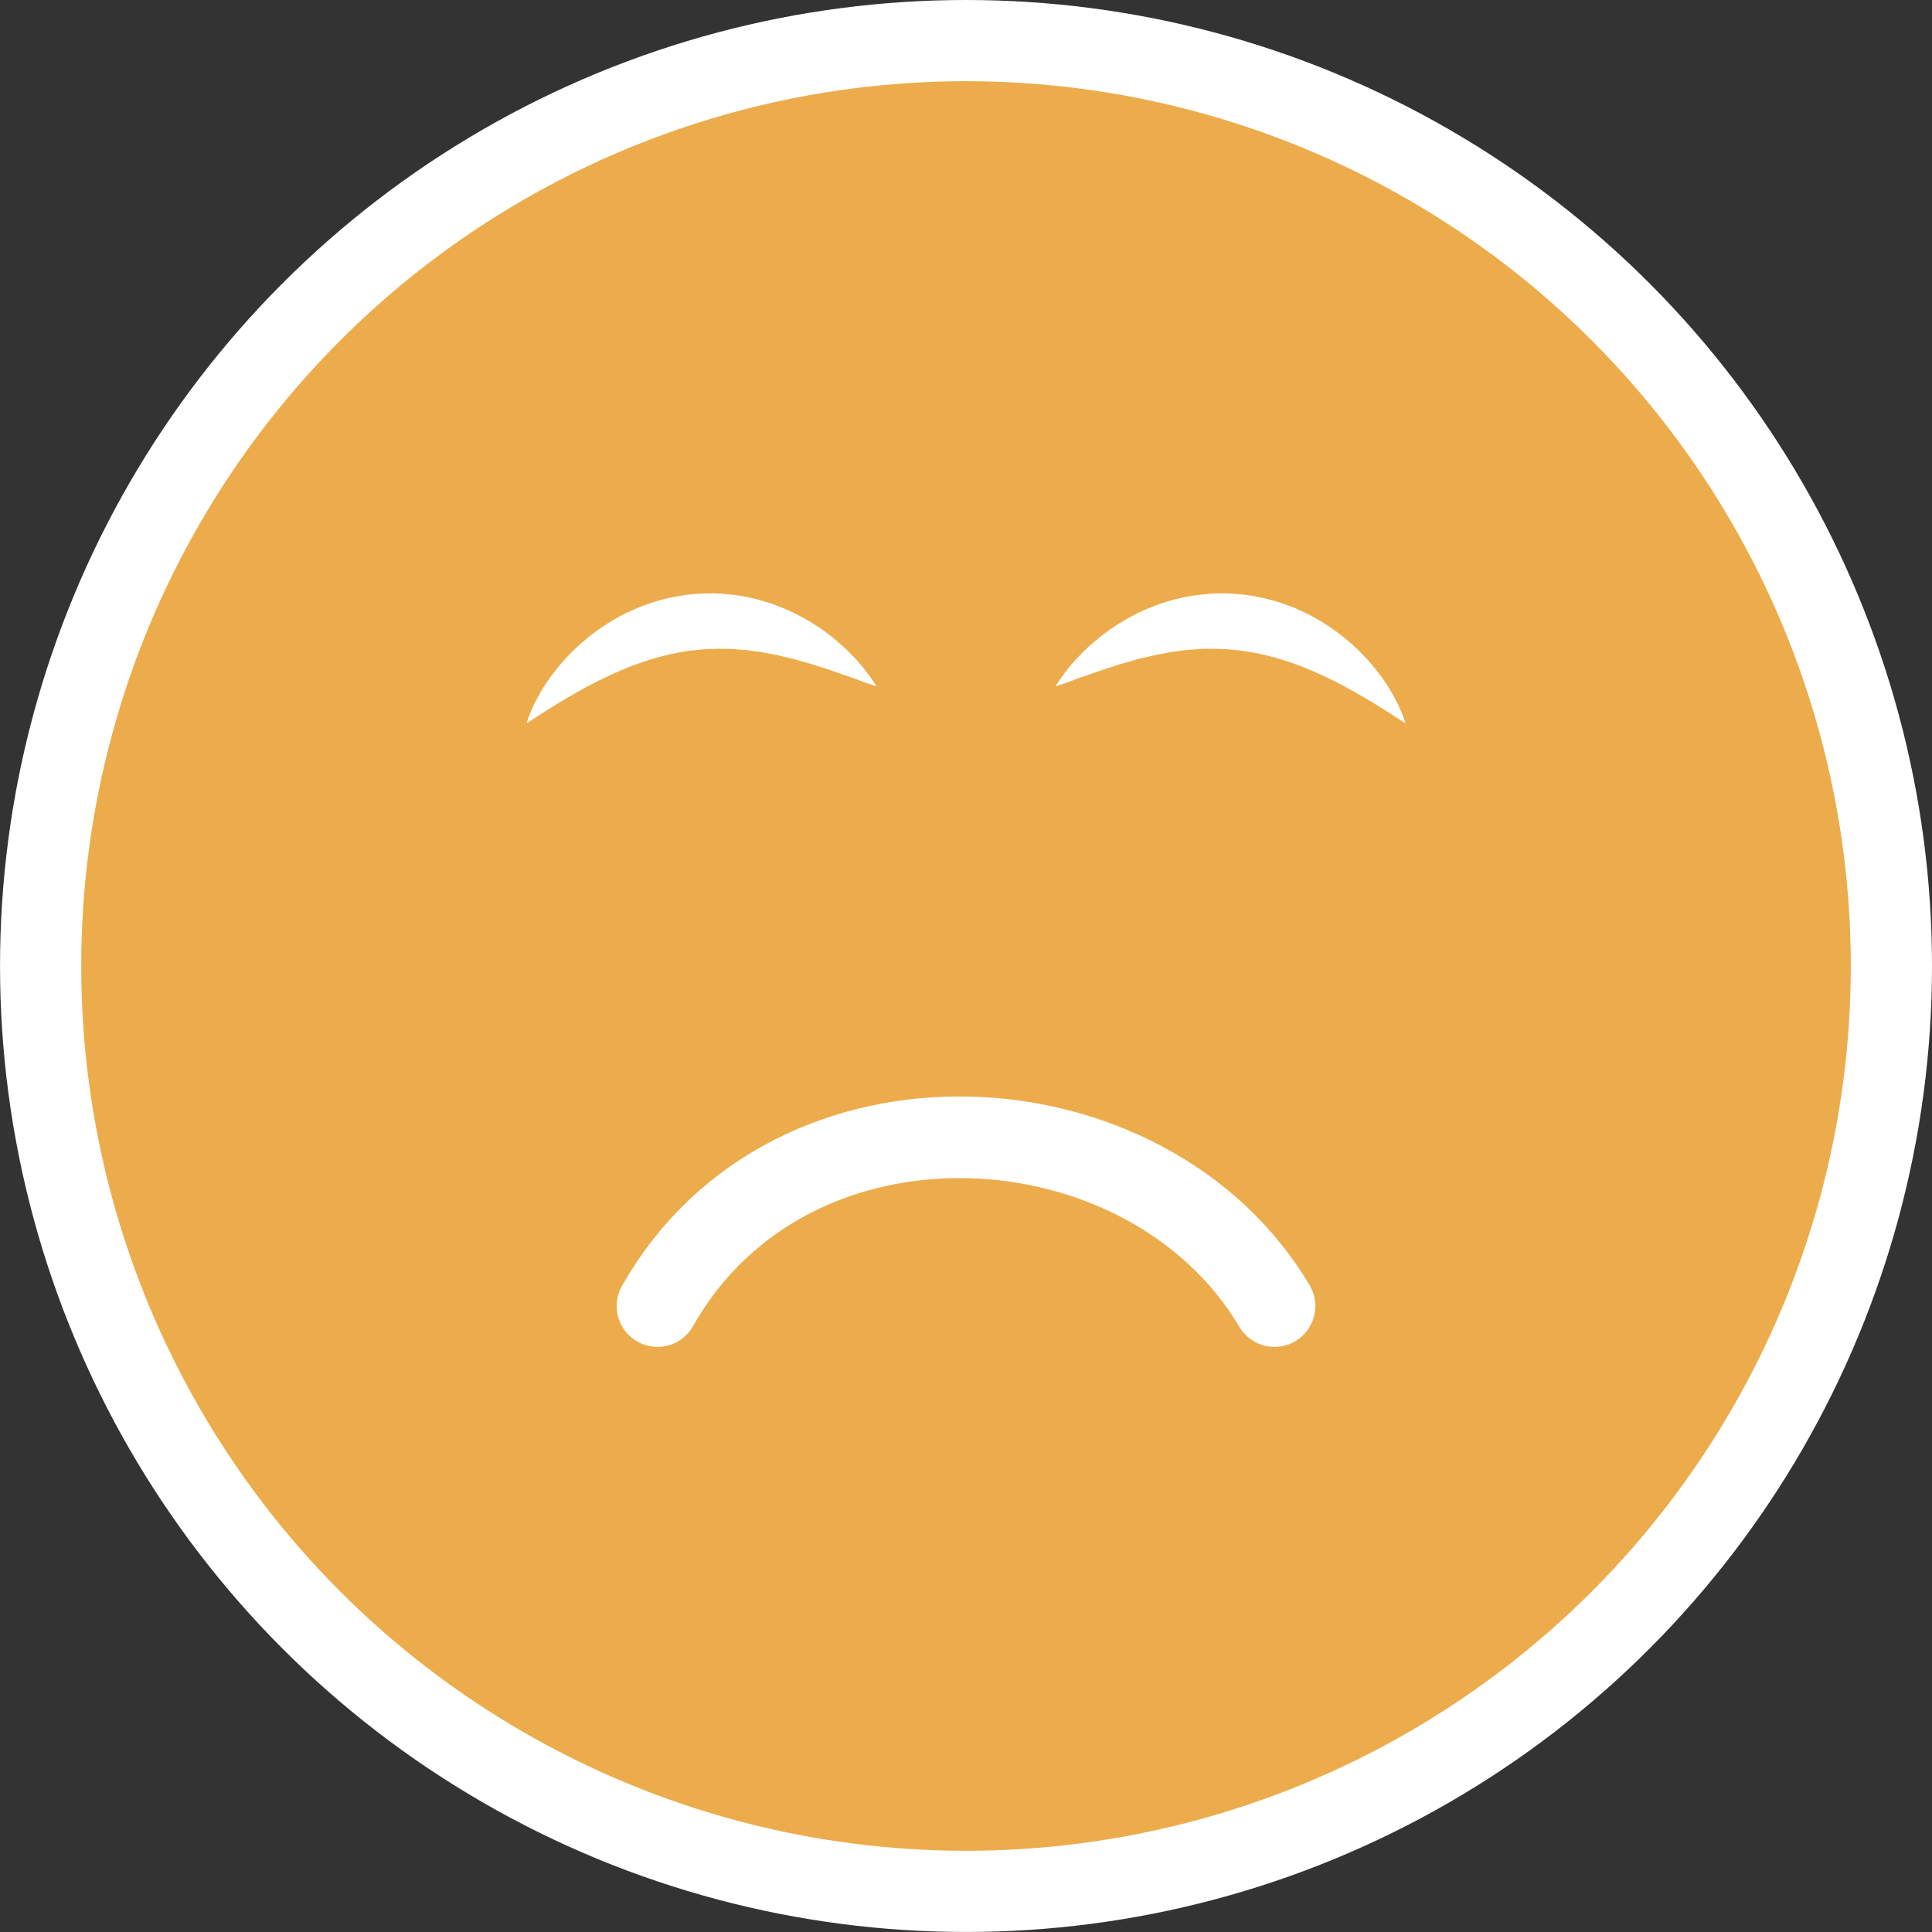 <?xml version="1.0" encoding="utf-8"?>
<!-- Generator: Adobe Illustrator 15.0.0, SVG Export Plug-In . SVG Version: 6.00 Build 0)  -->
<!DOCTYPE svg PUBLIC "-//W3C//DTD SVG 1.1//EN" "http://www.w3.org/Graphics/SVG/1.1/DTD/svg11.dtd">
<svg version="1.1" id="Layer_1" xmlns="http://www.w3.org/2000/svg" xmlns:xlink="http://www.w3.org/1999/xlink" x="0px" y="0px"
	 width="70.997px" height="70.997px" viewBox="0 0 70.997 70.997" enable-background="new 0 0 70.997 70.997" xml:space="preserve">
<rect x="0" y="0" width="70.997" height="70.997" fill="#333333" stroke="none"/>
<g>
	<circle fill="#ECAC4C" stroke="#FFFFFF" stroke-width="2.984" stroke-miterlimit="10" cx="35.499" cy="35.498" r="34.006"/>
	<path fill="#FFFFFF" d="M51.647,26.584c0,0-0.199-0.13-0.548-0.359c-0.349-0.219-0.832-0.526-1.413-0.848
		c-0.577-0.324-1.253-0.655-1.975-0.933c-0.365-0.127-0.736-0.258-1.119-0.348c-0.382-0.094-0.771-0.171-1.163-0.205
		c-0.195-0.023-0.391-0.044-0.588-0.043c-0.195-0.011-0.393-0.007-0.588-0.004c-0.196-0.002-0.389,0.032-0.584,0.036
		c-0.193,0.016-0.384,0.056-0.575,0.072c-0.19,0.027-0.375,0.076-0.562,0.102c-0.187,0.033-0.363,0.091-0.543,0.126
		c-0.182,0.033-0.35,0.098-0.52,0.142c-0.172,0.045-0.337,0.091-0.492,0.147c-0.316,0.102-0.614,0.193-0.874,0.293
		c-0.262,0.094-0.503,0.165-0.691,0.243c-0.189,0.077-0.352,0.123-0.457,0.161c-0.109,0.035-0.169,0.053-0.169,0.053
		s0.034-0.051,0.096-0.146c0.066-0.091,0.157-0.233,0.289-0.398c0.126-0.172,0.293-0.367,0.499-0.579
		c0.2-0.221,0.451-0.441,0.736-0.675c0.285-0.233,0.62-0.458,0.991-0.672c0.189-0.103,0.383-0.21,0.592-0.305
		c0.209-0.091,0.426-0.178,0.651-0.26c0.456-0.149,0.944-0.276,1.454-0.329c0.255-0.024,0.513-0.059,0.774-0.048
		c0.262-0.005,0.522,0.013,0.784,0.039c0.262,0.022,0.517,0.084,0.773,0.127c0.252,0.065,0.505,0.126,0.743,0.216l0.358,0.129
		c0.114,0.052,0.229,0.103,0.342,0.155c0.228,0.099,0.438,0.221,0.646,0.34c0.819,0.494,1.469,1.09,1.938,1.659
		c0.475,0.564,0.774,1.1,0.954,1.486C51.59,26.344,51.647,26.584,51.647,26.584"/>
	<path fill="#FFFFFF" d="M19.35,26.584c0,0,0.199-0.13,0.548-0.359c0.349-0.219,0.833-0.526,1.413-0.848
		c0.577-0.324,1.254-0.655,1.977-0.933c0.363-0.127,0.734-0.258,1.118-0.348c0.382-0.094,0.77-0.171,1.162-0.205
		c0.196-0.023,0.392-0.044,0.588-0.043c0.195-0.011,0.393-0.007,0.589-0.004c0.195-0.002,0.389,0.032,0.584,0.036
		c0.193,0.016,0.383,0.056,0.575,0.072c0.19,0.027,0.375,0.076,0.562,0.102c0.187,0.033,0.364,0.091,0.544,0.126
		c0.182,0.033,0.349,0.098,0.52,0.142c0.172,0.045,0.336,0.091,0.491,0.147c0.316,0.102,0.614,0.193,0.874,0.293
		c0.262,0.094,0.503,0.165,0.692,0.243c0.188,0.077,0.351,0.123,0.456,0.161c0.11,0.035,0.169,0.053,0.169,0.053
		s-0.033-0.051-0.095-0.146c-0.066-0.091-0.157-0.233-0.288-0.398c-0.128-0.172-0.294-0.367-0.5-0.579
		c-0.201-0.221-0.452-0.441-0.737-0.675c-0.285-0.233-0.619-0.458-0.991-0.672c-0.188-0.103-0.383-0.21-0.591-0.305
		c-0.21-0.091-0.427-0.178-0.652-0.26c-0.455-0.149-0.943-0.276-1.453-0.329c-0.256-0.024-0.514-0.059-0.775-0.048
		c-0.262-0.005-0.522,0.013-0.784,0.039c-0.262,0.022-0.516,0.084-0.773,0.127c-0.251,0.065-0.504,0.126-0.742,0.216l-0.358,0.129
		c-0.115,0.052-0.229,0.103-0.343,0.155c-0.228,0.099-0.438,0.221-0.646,0.34c-0.818,0.494-1.469,1.09-1.938,1.659
		c-0.475,0.564-0.774,1.1-0.954,1.486C19.409,26.344,19.35,26.584,19.35,26.584"/>
	<path fill="none" stroke="#FFFFFF" stroke-width="3" stroke-linecap="round" stroke-miterlimit="10" d="M46.835,47.995
		c-4.664-7.868-17.781-8.662-22.673,0"/>
</g>
</svg>
